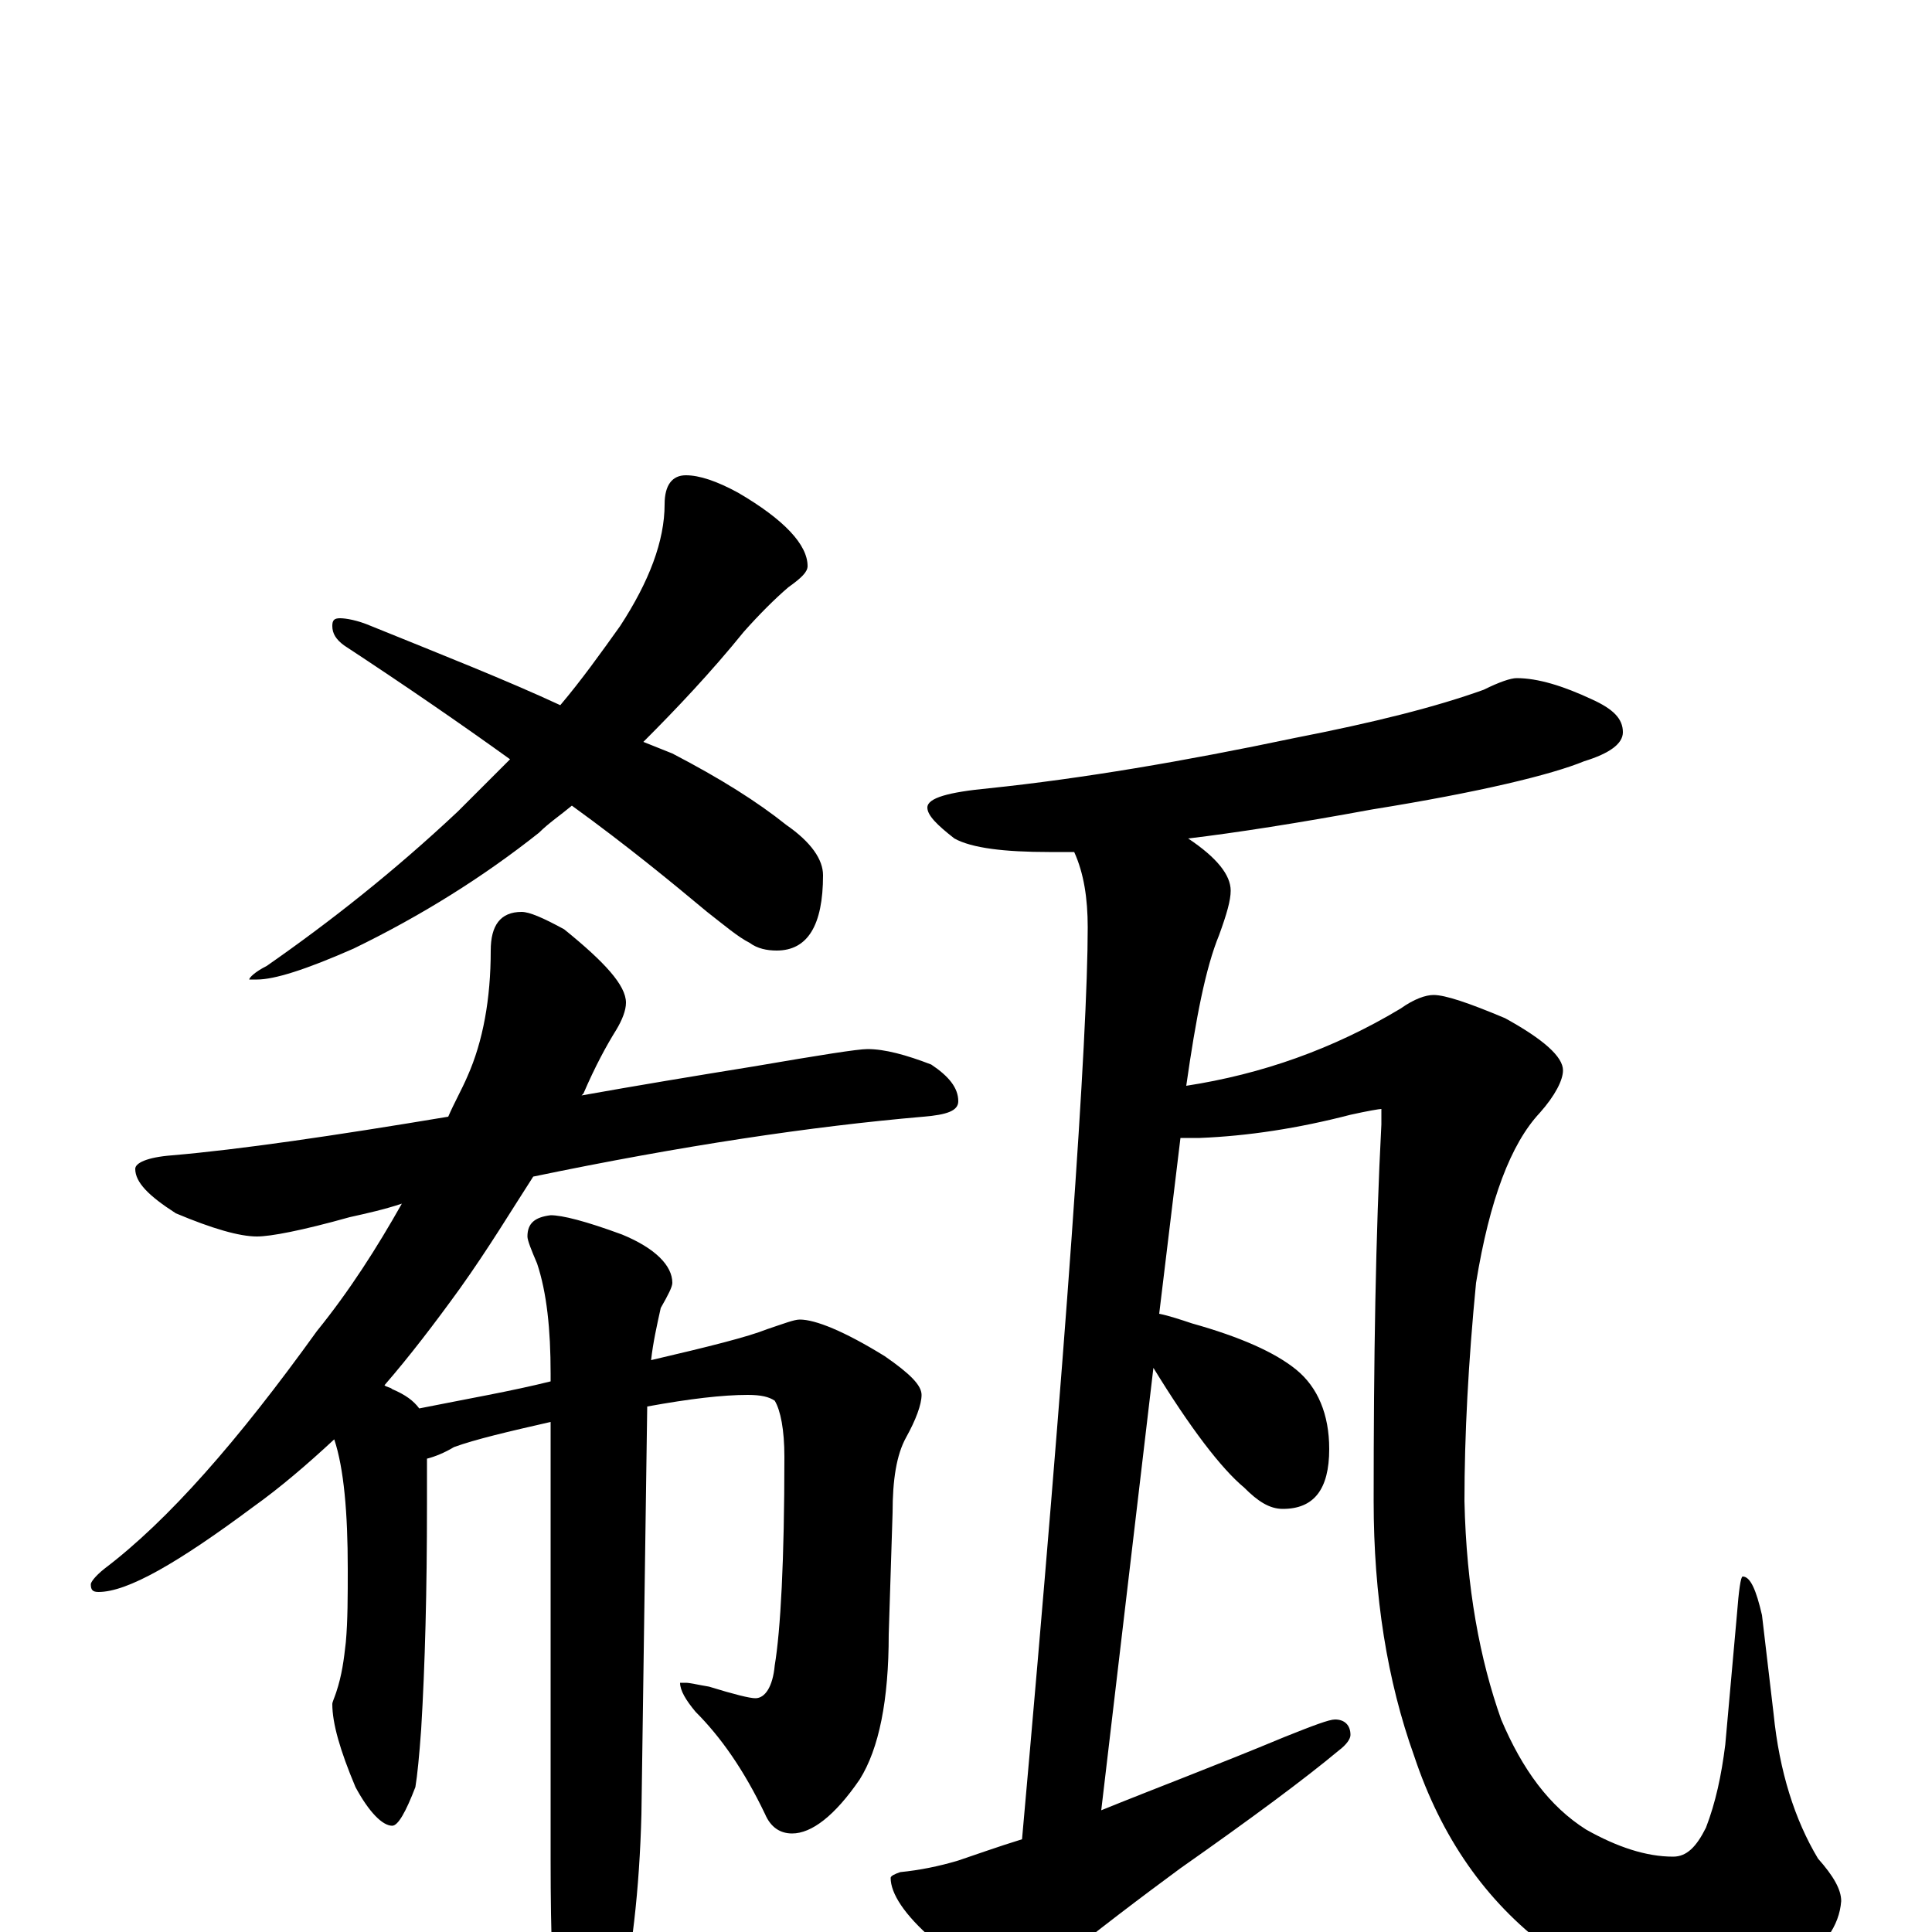 <?xml version="1.0" encoding="utf-8" ?>
<!DOCTYPE svg PUBLIC "-//W3C//DTD SVG 1.1//EN" "http://www.w3.org/Graphics/SVG/1.1/DTD/svg11.dtd">
<svg version="1.1" id="Layer_1" xmlns="http://www.w3.org/2000/svg" xmlns:xlink="http://www.w3.org/1999/xlink" x="0px" y="145px" width="1000px" height="1000px" viewBox="0 0 1000 1000" enable-background="new 0 0 1000 1000" xml:space="preserve">
<g id="Layer_1">
<path id="glyph" transform="matrix(1 0 0 -1 0 1000)" d="M355,754C362,754 371,751 382,745C406,731 418,718 418,707C418,704 415,701 408,696C401,690 393,682 385,673C368,652 350,633 333,616C338,614 343,612 348,610C373,597 392,585 407,573C420,564 426,555 426,547C426,521 418,508 402,508C397,508 392,509 388,512C382,515 375,521 366,528C348,543 325,562 296,583C290,578 284,574 279,569C250,546 218,526 183,509C158,498 142,493 133,493l-4,0C129,494 132,497 138,500C171,523 204,549 237,580C246,589 255,598 264,607C239,625 210,645 178,666C174,669 172,672 172,676C172,679 173,680 176,680C179,680 185,679 192,676C229,661 262,648 290,635C301,648 311,662 321,676C336,699 344,720 344,739C344,749 348,754 355,754M449,457C458,457 469,454 482,449C491,443 496,437 496,430C496,425 490,423 478,422C420,417 353,407 276,391C265,374 253,354 238,333C225,315 212,298 199,283C200,282 202,282 203,281C210,278 214,275 217,271C242,276 265,280 285,285l0,4C285,312 283,331 278,346C275,353 273,358 273,360C273,367 277,370 285,371C291,371 303,368 322,361C339,354 348,345 348,336C348,334 346,330 342,323C340,314 338,305 337,296C367,303 387,308 397,312C406,315 411,317 414,317C422,317 437,311 458,298C471,289 477,283 477,278C477,273 474,265 469,256C464,247 462,234 462,217l-2,-63C460,120 455,95 445,79C432,60 420,51 410,51C404,51 399,54 396,61C385,84 373,101 360,114C355,120 352,125 352,129l3,0C357,129 361,128 367,127C380,123 388,121 391,121C396,121 400,127 401,138C404,156 406,192 406,246C406,260 404,270 401,275C398,277 394,278 387,278C374,278 357,276 335,272l-3,-211C331,22 327,-13 320,-43C313,-72 306,-86 301,-86C296,-86 292,-75 289,-54C286,-32 285,-2 285,37l0,227C263,259 246,255 235,251C230,248 225,246 221,245C221,236 221,228 221,221C221,177 220,138 218,105C217,91 216,81 215,75C210,62 206,55 203,55C198,55 191,62 184,75C176,94 172,108 172,118C172,119 173,121 174,124C177,133 178,141 179,150C180,161 180,174 180,188C180,217 178,240 173,255C159,242 145,230 131,220C92,191 66,176 51,176C48,176 47,177 47,180C47,181 49,184 54,188C87,213 123,254 164,311C181,332 195,354 208,377C199,374 190,372 181,370C156,363 140,360 133,360C124,360 110,364 91,372C77,381 70,388 70,395C70,398 76,401 89,402C124,405 172,412 232,422C235,429 239,436 242,443C250,461 254,483 254,508C254,521 259,528 270,528C274,528 281,525 292,519C313,502 324,490 324,481C324,477 322,472 319,467C314,459 308,448 302,434l-1,-1C329,438 359,443 390,448C425,454 444,457 449,457M785,649C796,649 809,645 824,638C835,633 840,628 840,621C840,615 833,610 820,606C803,599 766,590 710,581C672,574 640,569 615,566C630,556 637,547 637,539C637,534 635,527 631,516C624,499 619,473 614,438C653,444 690,457 725,478C732,483 738,485 742,485C748,485 760,481 779,473C799,462 809,453 809,446C809,441 805,433 797,424C782,408 771,379 764,336C760,295 758,257 758,223C759,178 766,141 777,110C788,84 802,65 821,53C837,44 852,39 866,39C873,39 878,44 883,54C888,67 891,81 893,97l6,67C900,177 901,184 902,184C906,184 909,177 912,164l6,-51C921,83 929,58 941,38C949,29 953,22 953,16C952,3 944,-8 929,-18C914,-27 896,-31 877,-31C848,-31 822,-23 801,-8C769,16 746,49 732,91C718,130 711,174 711,223C711,296 712,361 715,418l0,8C714,426 708,425 699,423C672,416 646,412 621,411C617,411 614,411 611,411l-11,-91C605,319 611,317 617,315C642,308 660,300 671,291C682,282 688,268 688,250C688,229 680,219 664,219C657,219 651,223 644,230C632,240 616,261 597,292l-27,-229C597,74 629,86 665,101C680,107 688,110 691,110C696,110 699,107 699,102C699,100 697,97 693,94C675,79 648,59 611,33C592,19 568,1 541,-21C537,-25 534,-27 531,-27C518,-27 502,-19 483,-4C468,9 461,20 461,28C461,29 463,30 466,31C476,32 486,34 496,37C505,40 516,44 529,48C552,305 563,463 563,520C563,535 561,548 556,559C551,559 547,559 543,559C520,559 503,561 494,566C485,573 480,578 480,582C480,587 491,590 512,592C560,597 613,606 670,618C711,626 743,634 768,643C776,647 782,649 785,649z"/>
</g>
</svg>

